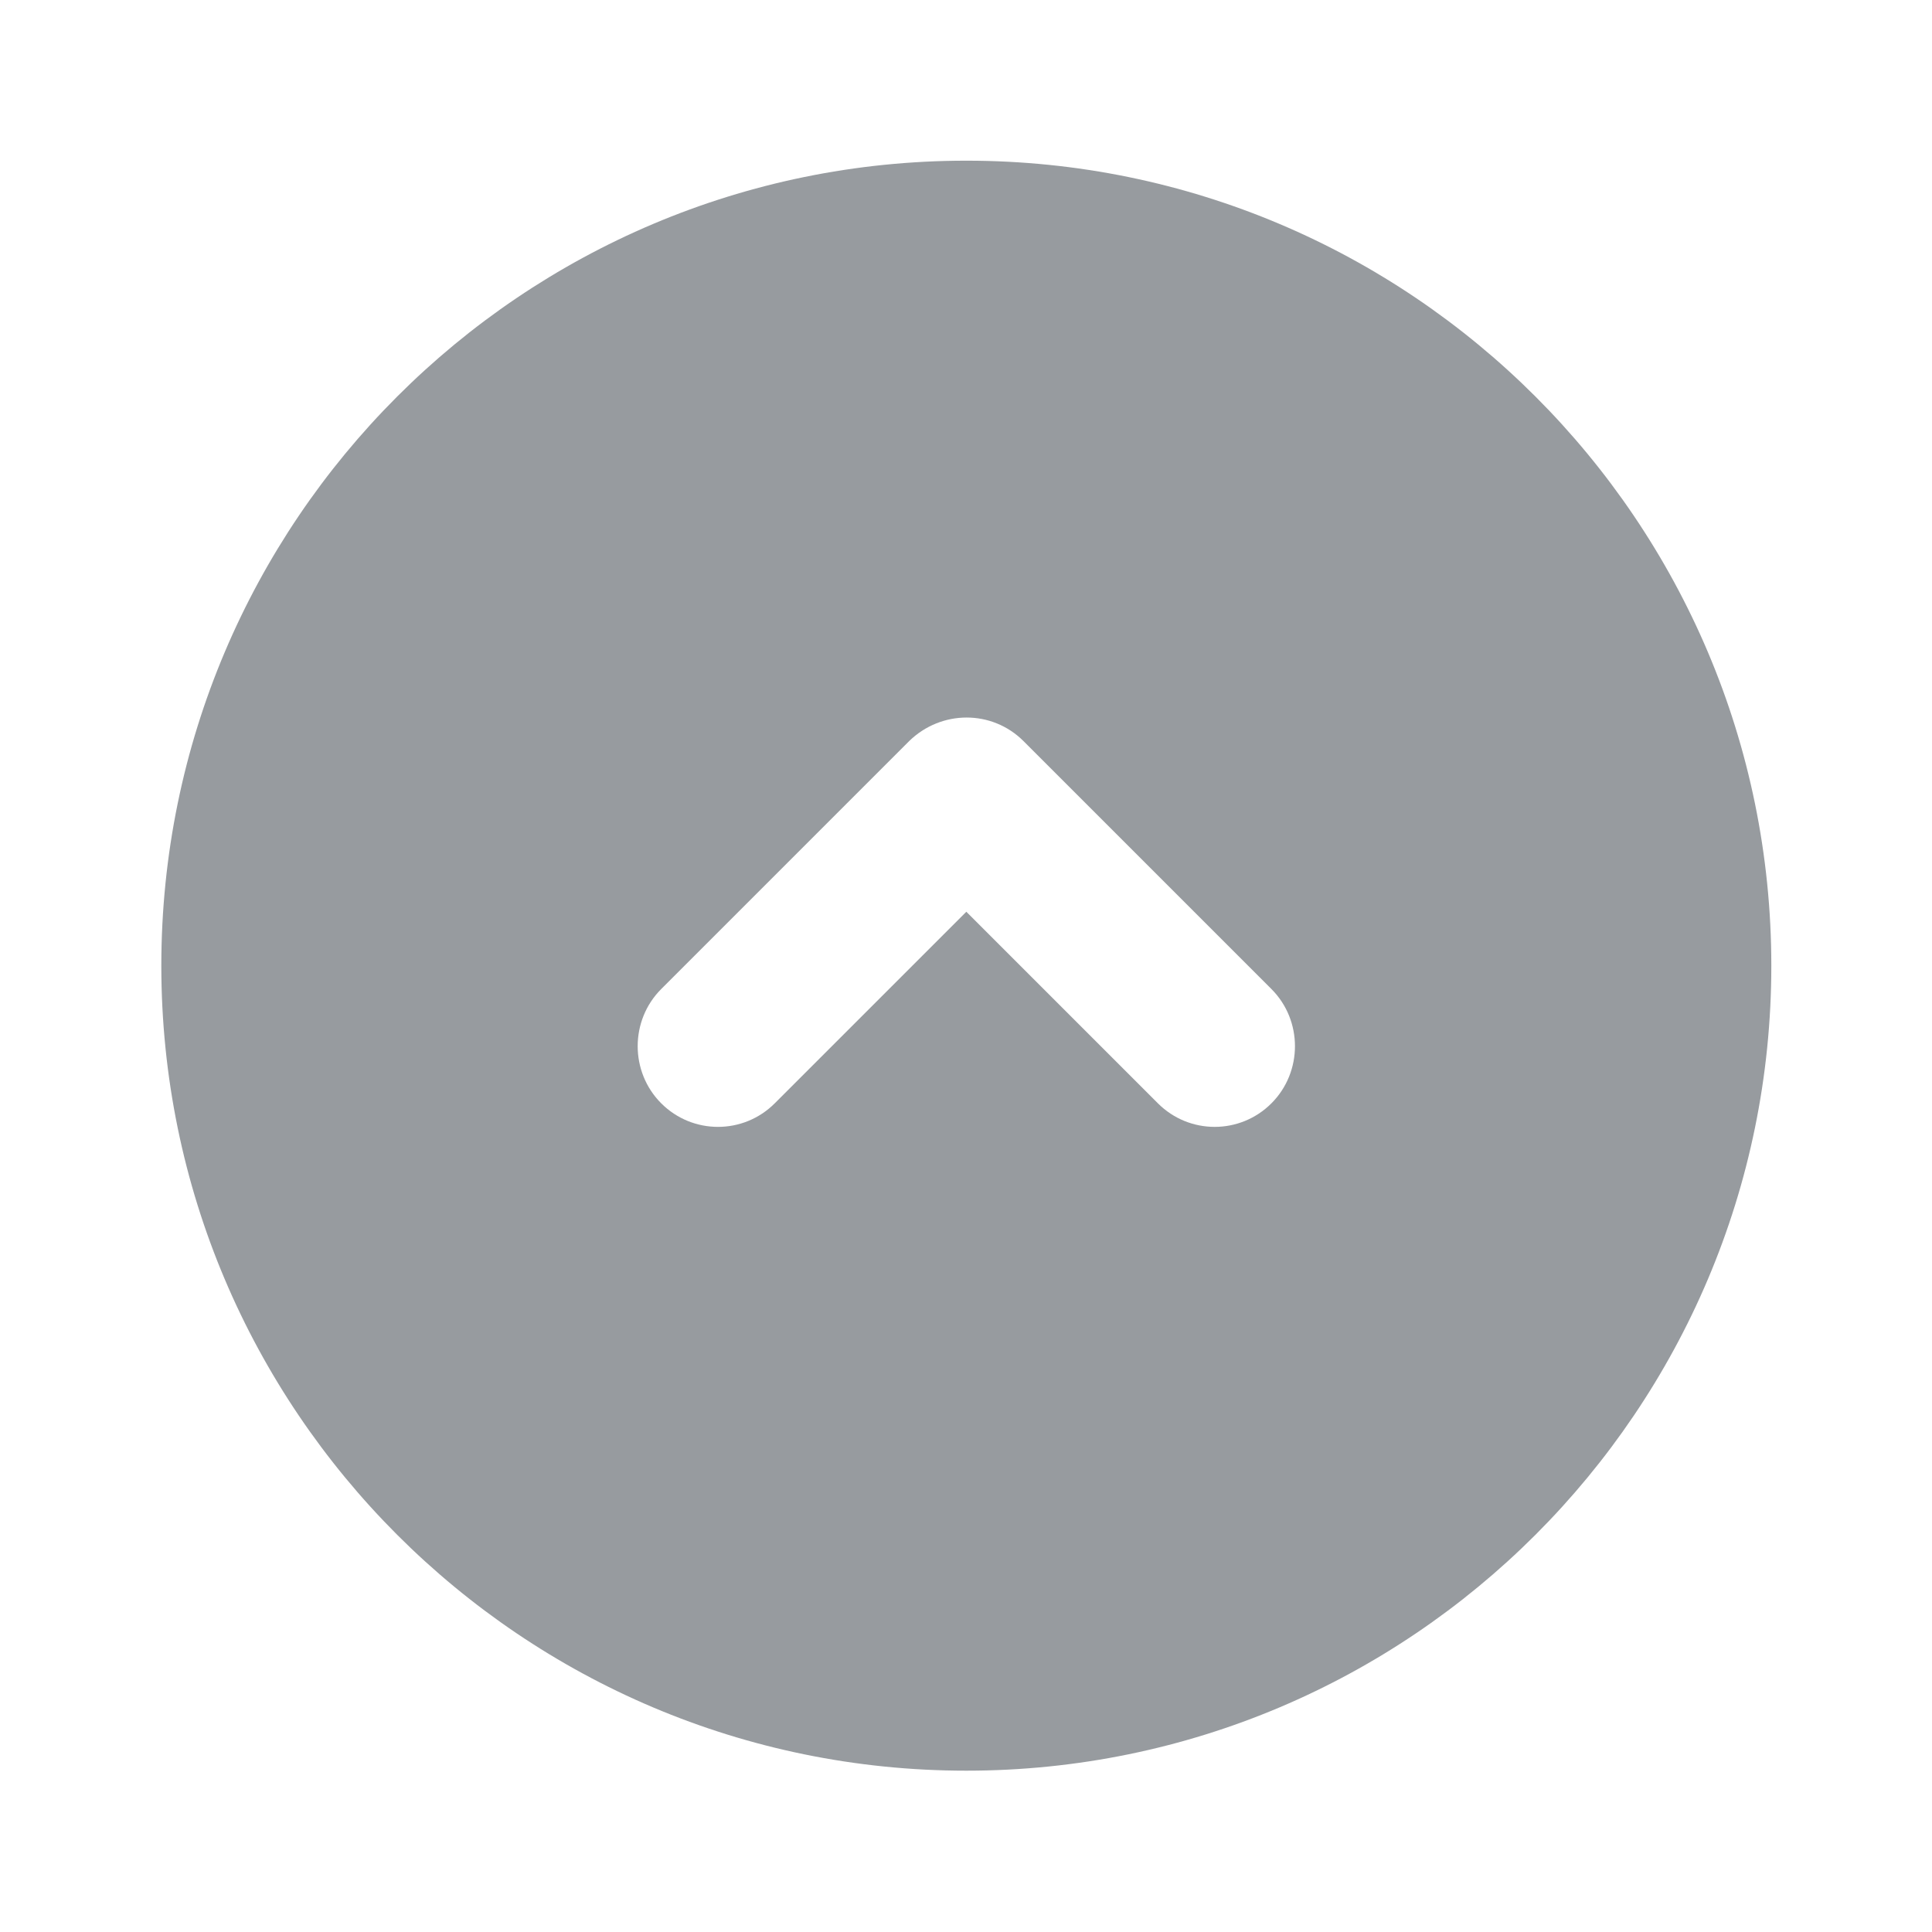 <svg width="24" height="24" viewBox="0 0 24 24" fill="none" xmlns="http://www.w3.org/2000/svg">
<path d="M12.004 21.996C6.484 21.996 2.004 17.516 2.004 11.996C2.004 6.476 6.484 1.996 12.004 1.996C17.524 1.996 22.004 6.476 22.004 11.996C22.004 17.516 17.524 21.996 12.004 21.996ZM15.794 12.286L12.714 9.206C12.324 8.816 11.694 8.816 11.294 9.206L8.214 12.286C7.824 12.676 7.824 13.316 8.214 13.706C8.604 14.096 9.234 14.096 9.624 13.706L12.004 11.326L14.384 13.706C14.774 14.096 15.404 14.096 15.794 13.706C16.184 13.316 16.184 12.676 15.794 12.286Z" fill="#979B9F"/>
</svg>
